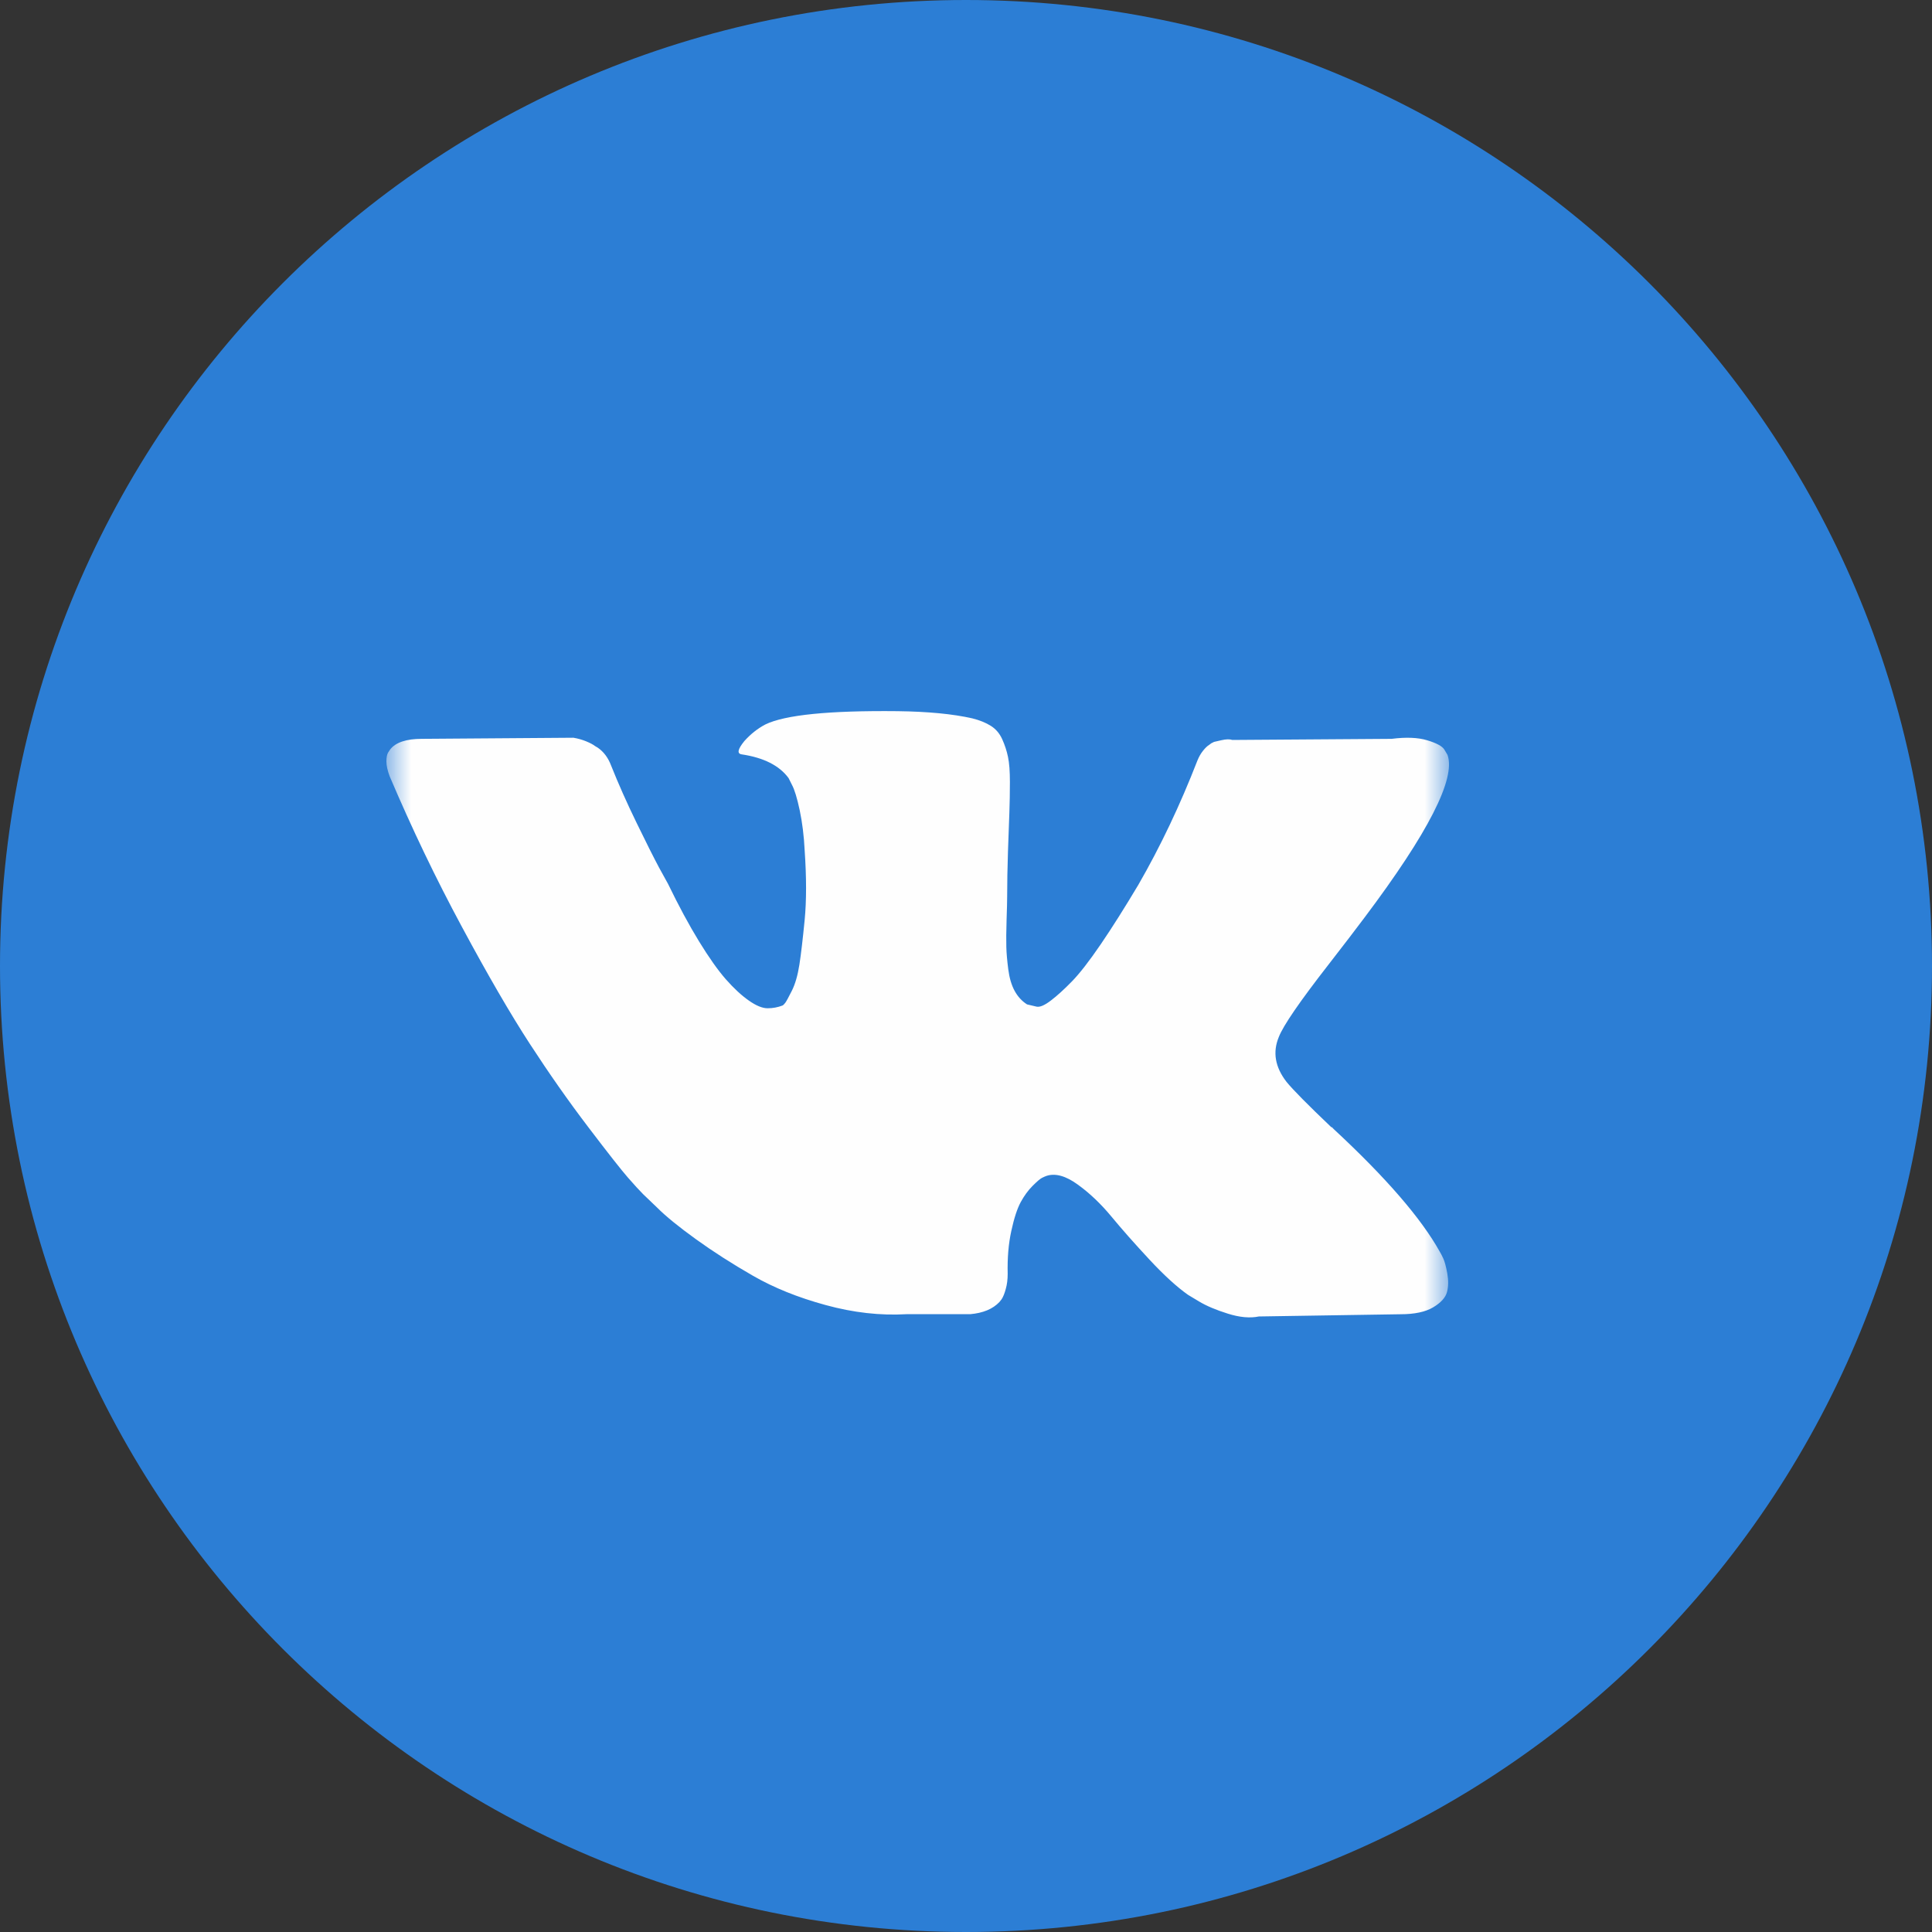 <svg width="40" height="40" viewBox="0 0 40 40" fill="none" xmlns="http://www.w3.org/2000/svg">
<rect x="0" y="0" width="40" height="40" fill="#333333" stroke="none"/>
<g clip-path="url(#clip0_110_586)">
<path d="M40 20C40 8.954 31.046 0 20 0C8.954 0 0 8.954 0 20C0 31.046 8.954 40 20 40C31.046 40 40 31.046 40 20Z" fill="#2C7ED5"/>
<mask id="mask0_110_586" style="mask-type:luminance" maskUnits="userSpaceOnUse" x="8" y="10" width="22" height="22">
<path d="M30 10H8V32H30V10Z" fill="white"/>
</mask>
<g mask="url(#mask0_110_586)">
<path d="M29.883 26.058C29.857 26.001 29.832 25.953 29.809 25.915C29.427 25.228 28.698 24.384 27.621 23.384L27.598 23.361L27.587 23.349L27.575 23.338H27.564C27.075 22.872 26.766 22.559 26.636 22.399C26.399 22.093 26.346 21.784 26.476 21.471C26.567 21.234 26.911 20.734 27.506 19.97C27.82 19.566 28.068 19.241 28.251 18.997C29.572 17.24 30.145 16.118 29.969 15.629L29.901 15.515C29.855 15.446 29.737 15.383 29.546 15.326C29.355 15.269 29.11 15.259 28.813 15.297L25.514 15.32C25.46 15.301 25.384 15.303 25.285 15.326C25.185 15.349 25.136 15.36 25.136 15.36L25.078 15.389L25.033 15.423C24.994 15.446 24.953 15.486 24.907 15.544C24.861 15.601 24.823 15.668 24.792 15.744C24.433 16.668 24.025 17.527 23.567 18.321C23.284 18.795 23.025 19.205 22.788 19.553C22.551 19.9 22.352 20.156 22.192 20.32C22.032 20.484 21.887 20.616 21.757 20.715C21.627 20.814 21.528 20.857 21.459 20.841C21.39 20.826 21.326 20.811 21.264 20.795C21.157 20.727 21.071 20.633 21.007 20.515C20.942 20.396 20.898 20.247 20.875 20.068C20.852 19.888 20.838 19.734 20.835 19.604C20.831 19.474 20.833 19.291 20.84 19.054C20.848 18.817 20.852 18.657 20.852 18.573C20.852 18.283 20.858 17.968 20.869 17.628C20.881 17.288 20.89 17.019 20.898 16.821C20.905 16.622 20.909 16.412 20.909 16.191C20.909 15.969 20.896 15.795 20.869 15.669C20.843 15.543 20.802 15.421 20.749 15.303C20.695 15.184 20.617 15.093 20.514 15.028C20.411 14.963 20.283 14.911 20.131 14.873C19.726 14.781 19.21 14.732 18.584 14.724C17.164 14.709 16.251 14.801 15.846 14.999C15.686 15.083 15.541 15.198 15.411 15.343C15.274 15.511 15.255 15.603 15.354 15.618C15.812 15.686 16.137 15.851 16.327 16.11L16.396 16.248C16.45 16.347 16.503 16.523 16.557 16.775C16.61 17.027 16.645 17.305 16.66 17.611C16.698 18.168 16.698 18.645 16.66 19.043C16.621 19.44 16.585 19.749 16.551 19.97C16.516 20.192 16.465 20.371 16.396 20.509C16.327 20.646 16.282 20.73 16.259 20.761C16.236 20.791 16.217 20.81 16.201 20.818C16.102 20.856 15.999 20.875 15.892 20.875C15.785 20.875 15.655 20.822 15.503 20.715C15.35 20.608 15.192 20.461 15.027 20.274C14.863 20.087 14.678 19.825 14.472 19.489C14.266 19.153 14.052 18.756 13.83 18.298L13.647 17.966C13.533 17.752 13.376 17.441 13.178 17.032C12.979 16.624 12.803 16.228 12.651 15.847C12.59 15.686 12.498 15.564 12.376 15.48L12.319 15.446C12.28 15.415 12.219 15.383 12.135 15.348C12.051 15.314 11.963 15.289 11.872 15.274L8.733 15.297C8.413 15.297 8.195 15.369 8.08 15.514L8.034 15.583C8.012 15.621 8 15.682 8 15.766C8 15.85 8.023 15.954 8.069 16.076C8.527 17.152 9.025 18.191 9.564 19.191C10.102 20.192 10.57 20.997 10.967 21.608C11.364 22.219 11.768 22.796 12.181 23.338C12.593 23.88 12.866 24.227 13 24.38C13.133 24.533 13.239 24.647 13.315 24.724L13.601 24.998C13.784 25.182 14.054 25.401 14.409 25.657C14.764 25.913 15.157 26.165 15.589 26.413C16.02 26.661 16.522 26.864 17.095 27.02C17.668 27.177 18.225 27.24 18.767 27.209H20.085C20.352 27.186 20.554 27.102 20.692 26.957L20.737 26.9C20.768 26.854 20.797 26.783 20.823 26.688C20.85 26.593 20.863 26.488 20.863 26.373C20.855 26.045 20.88 25.749 20.938 25.486C20.995 25.222 21.06 25.024 21.132 24.89C21.205 24.756 21.287 24.644 21.379 24.552C21.47 24.461 21.535 24.405 21.574 24.386C21.612 24.367 21.642 24.354 21.665 24.346C21.848 24.285 22.064 24.344 22.312 24.524C22.561 24.703 22.793 24.925 23.011 25.188C23.229 25.452 23.49 25.747 23.796 26.076C24.101 26.404 24.369 26.648 24.598 26.809L24.826 26.946C24.98 27.038 25.178 27.122 25.422 27.198C25.666 27.275 25.88 27.294 26.064 27.256L28.996 27.21C29.286 27.21 29.512 27.162 29.672 27.067C29.832 26.971 29.927 26.866 29.958 26.752C29.989 26.637 29.99 26.507 29.964 26.362C29.937 26.217 29.91 26.116 29.883 26.058Z" fill="#FEFEFE"/>
</g>
</g>
<defs>
<clipPath id="clip0_110_586">
<rect width="40" height="40" fill="white"/>
</clipPath>
</defs>
</svg>
